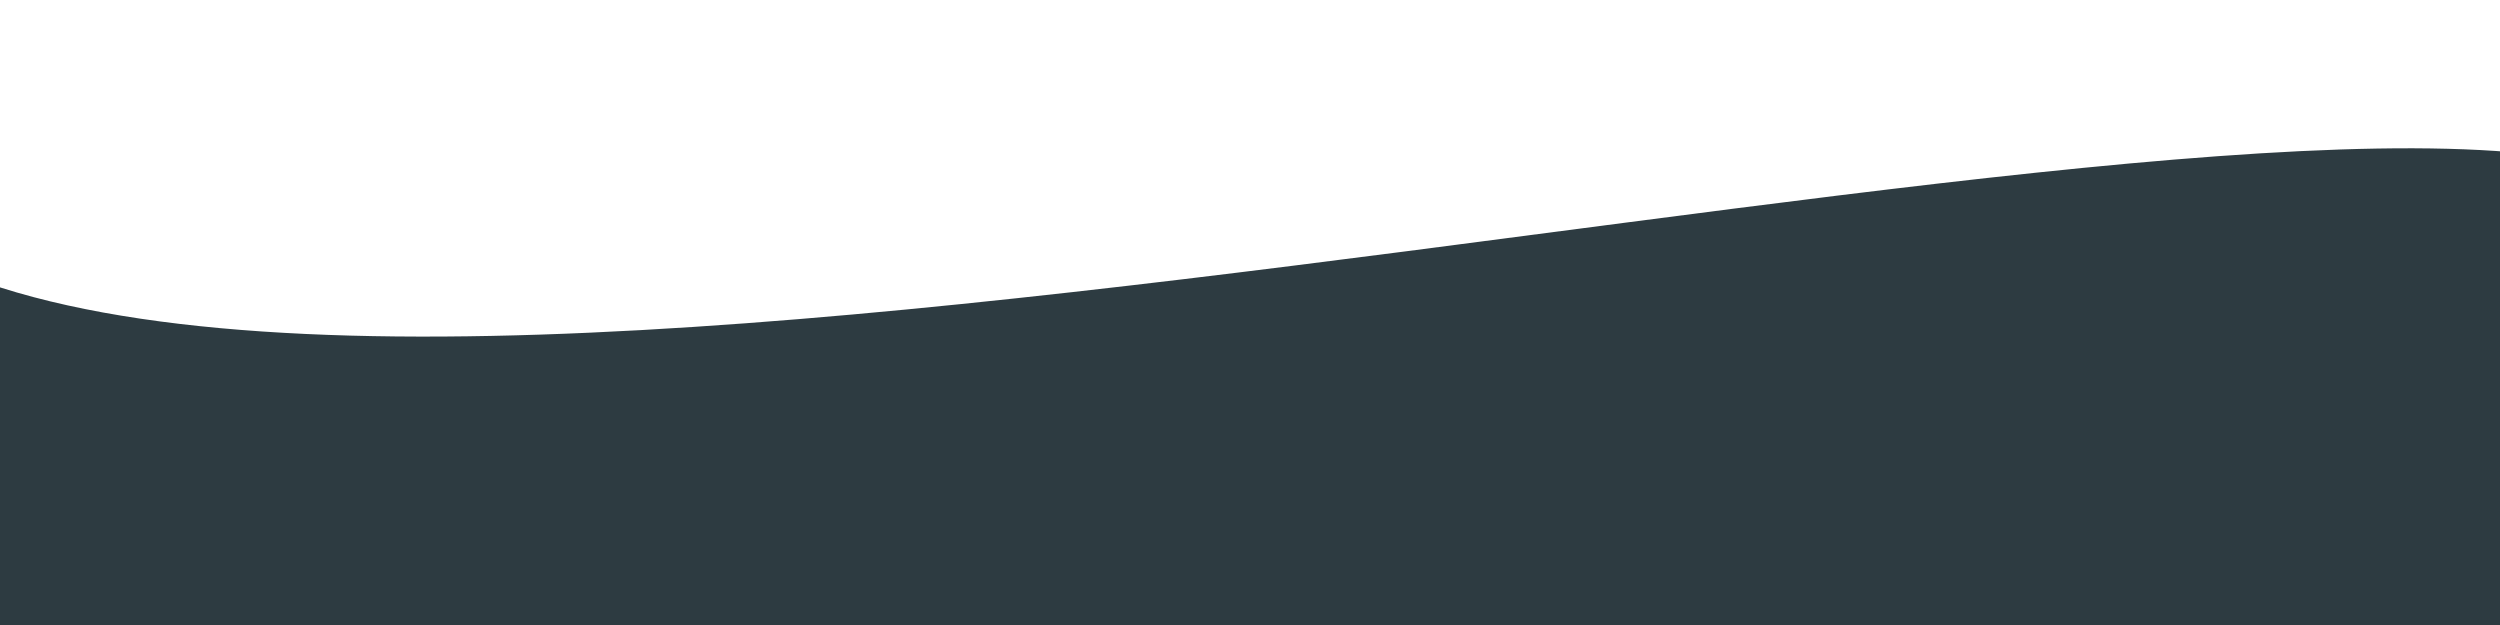 <?xml version="1.0" encoding="utf-8"?>
<!-- Generator: Adobe Illustrator 16.0.0, SVG Export Plug-In . SVG Version: 6.00 Build 0)  -->
<!DOCTYPE svg PUBLIC "-//W3C//DTD SVG 1.1//EN" "http://www.w3.org/Graphics/SVG/1.1/DTD/svg11.dtd">
<svg version="1.1" id="Capa_1" xmlns="http://www.w3.org/2000/svg" xmlns:xlink="http://www.w3.org/1999/xlink" x="0px" y="0px"
	 width="1200px" height="300px" viewBox="0 0 1200 300" enable-background="new 0 0 1200 300" xml:space="preserve">
<path fill="#2D3B41" d="M-40.377,121.291C219.11,259.284,1164.822-10.392,1286.502,97.222
	c60.737,53.716-38.443,246.058-38.443,246.058L-49.376,314.781C-49.376,314.781-83.875,98.159-40.377,121.291z"/>
</svg>
